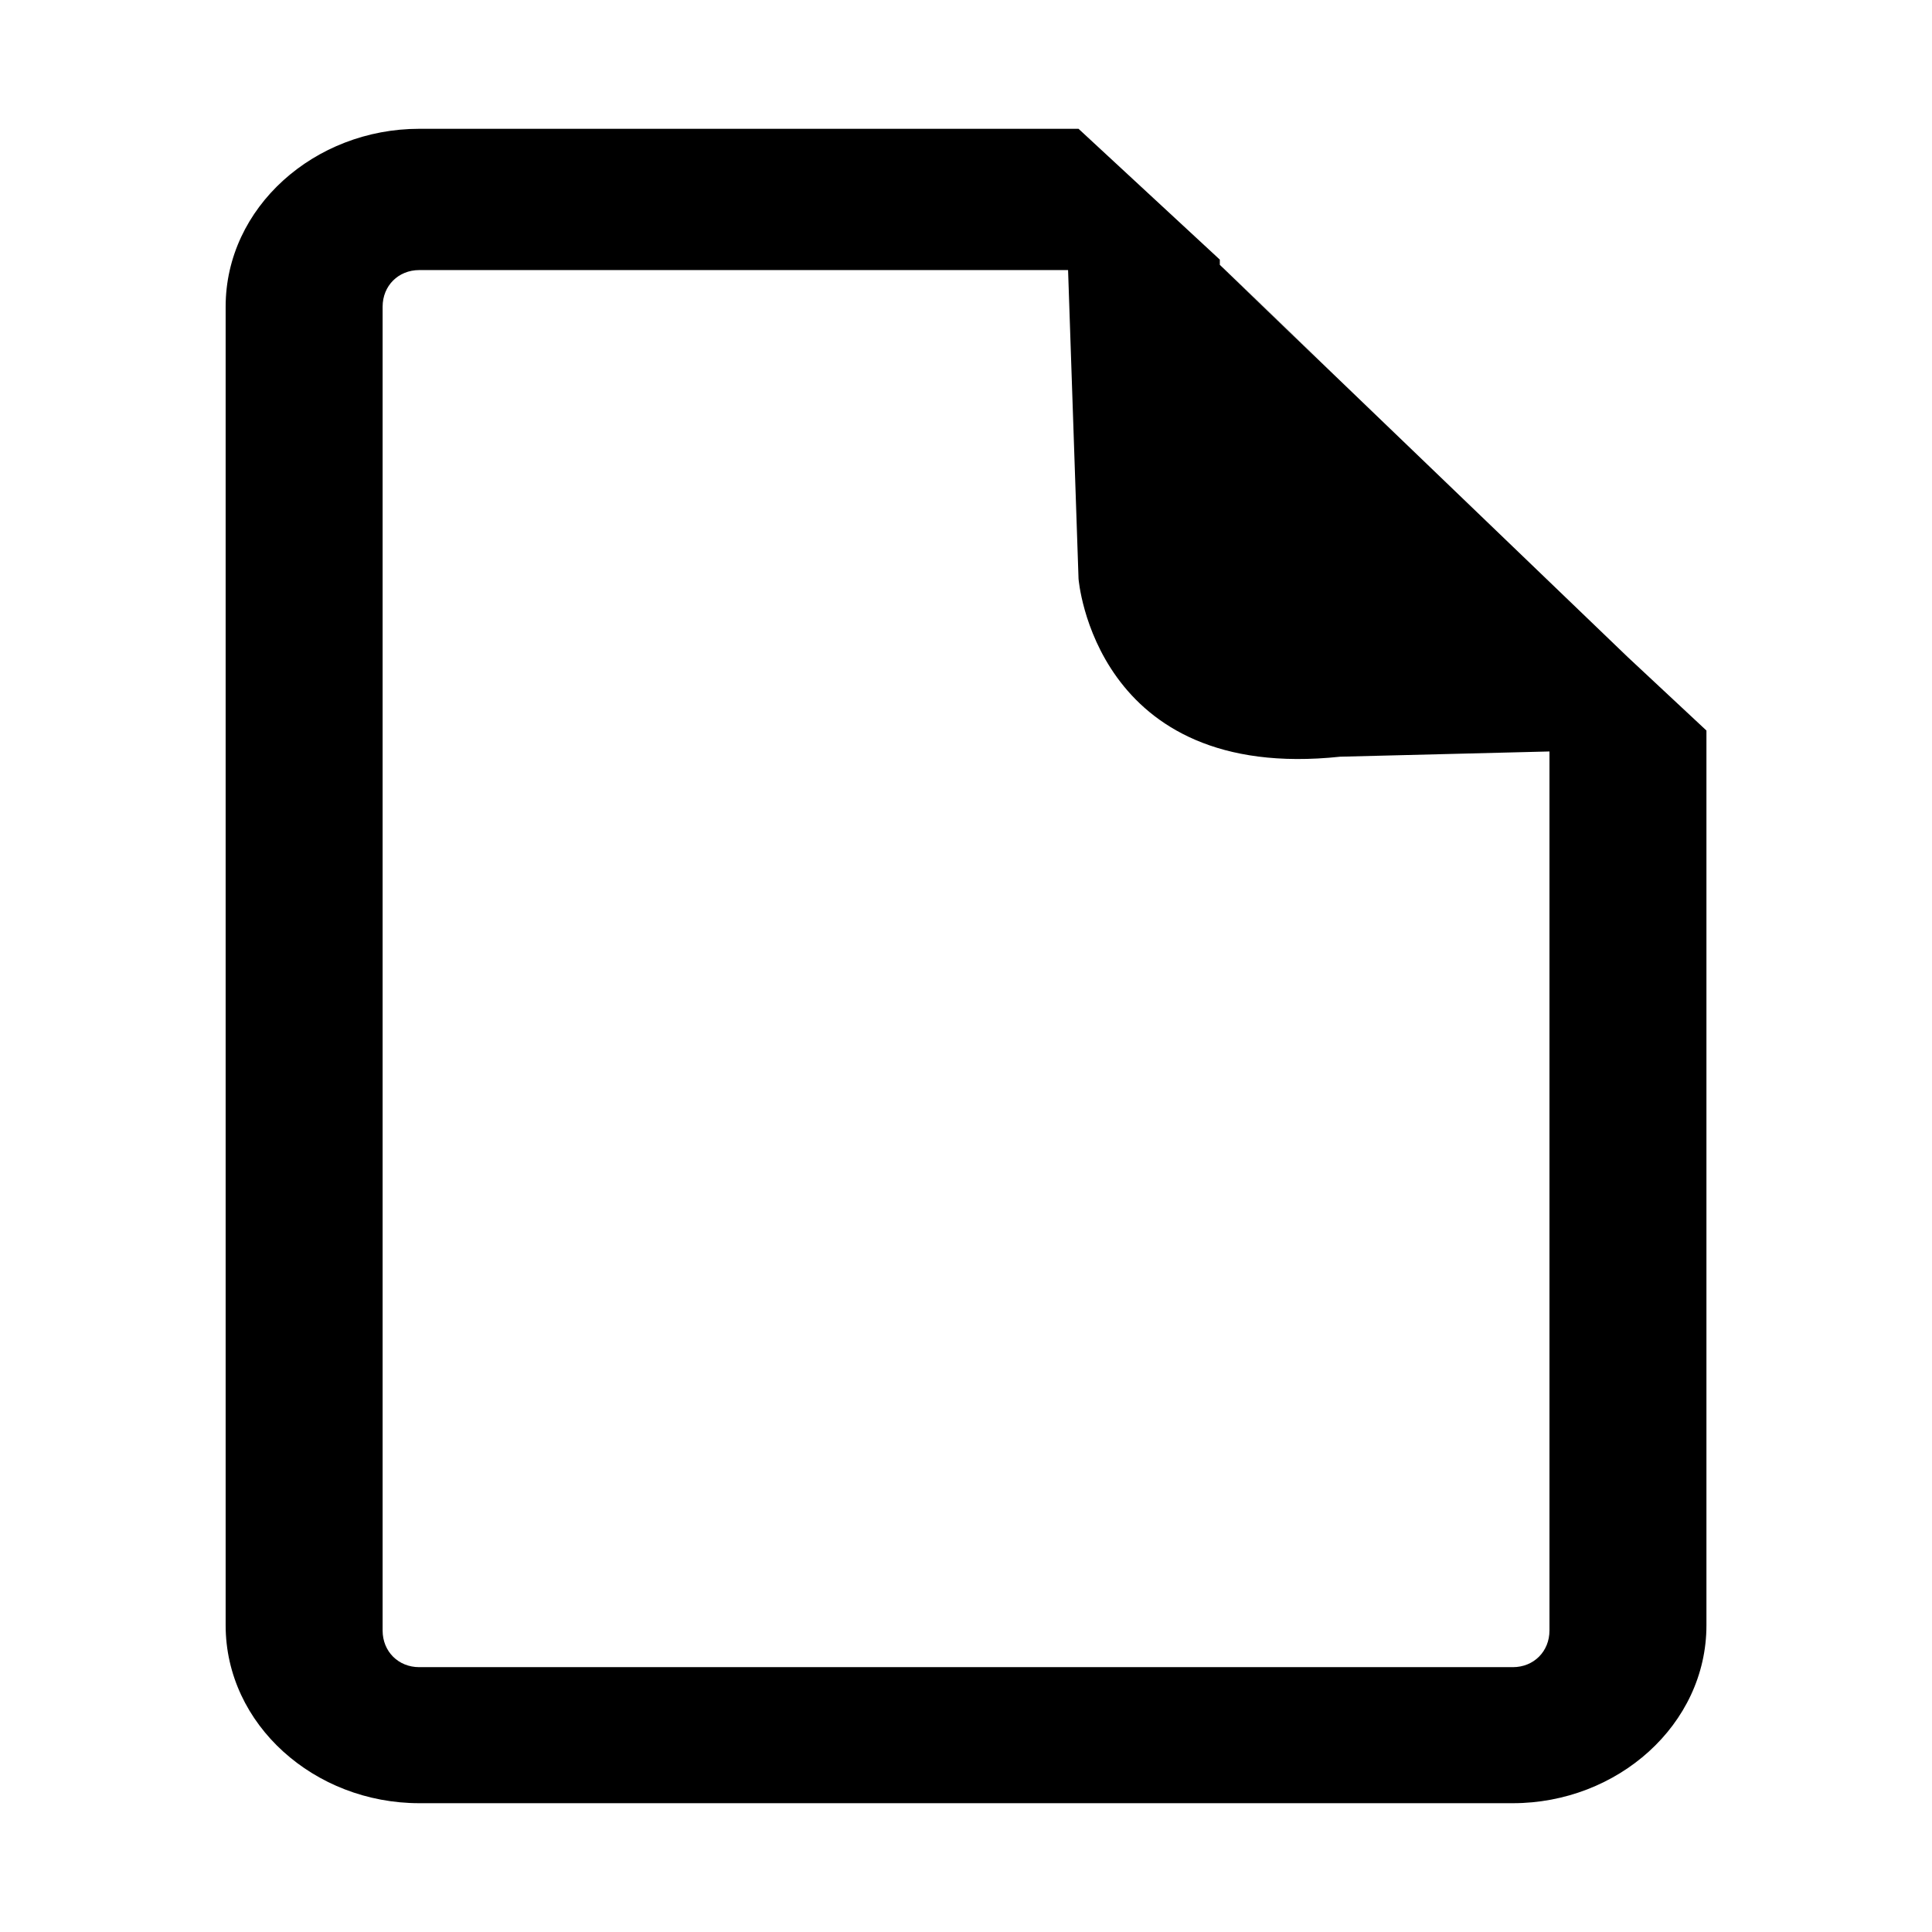 <?xml version="1.0" encoding="utf-8"?>
<svg xmlns="http://www.w3.org/2000/svg" height="24" width="24" viewBox="0 0 24 24">
  <g>
    <path id="path1" transform="rotate(0,12,12) translate(2.803,1.6) scale(0.65,0.65)  " fill="#000000" d="M3.7,2.7C3.3,2.7,3,3,3,3.4L3,28.7C3,29.1,3.3,29.4,3.7,29.4L24.6,29.4C25,29.4,25.3,29.1,25.3,28.7L25.3,11.9 21.3,12C16.6,12.5,16.3,8.6,16.3,8.6L16.1,2.7z M3.7,0L16.3,0 19,2.5 19,2.6 21.2,4.7 19.1,2.7 26.8,10.1 28.3,11.5 28.3,28.6C28.3,30.5,26.6,32,24.6,32L3.7,32C1.7,32,8.8097295E-08,30.5,0,28.6L0,3.4C8.8097295E-08,1.5,1.7,0,3.7,0z" />
  </g>
</svg>

